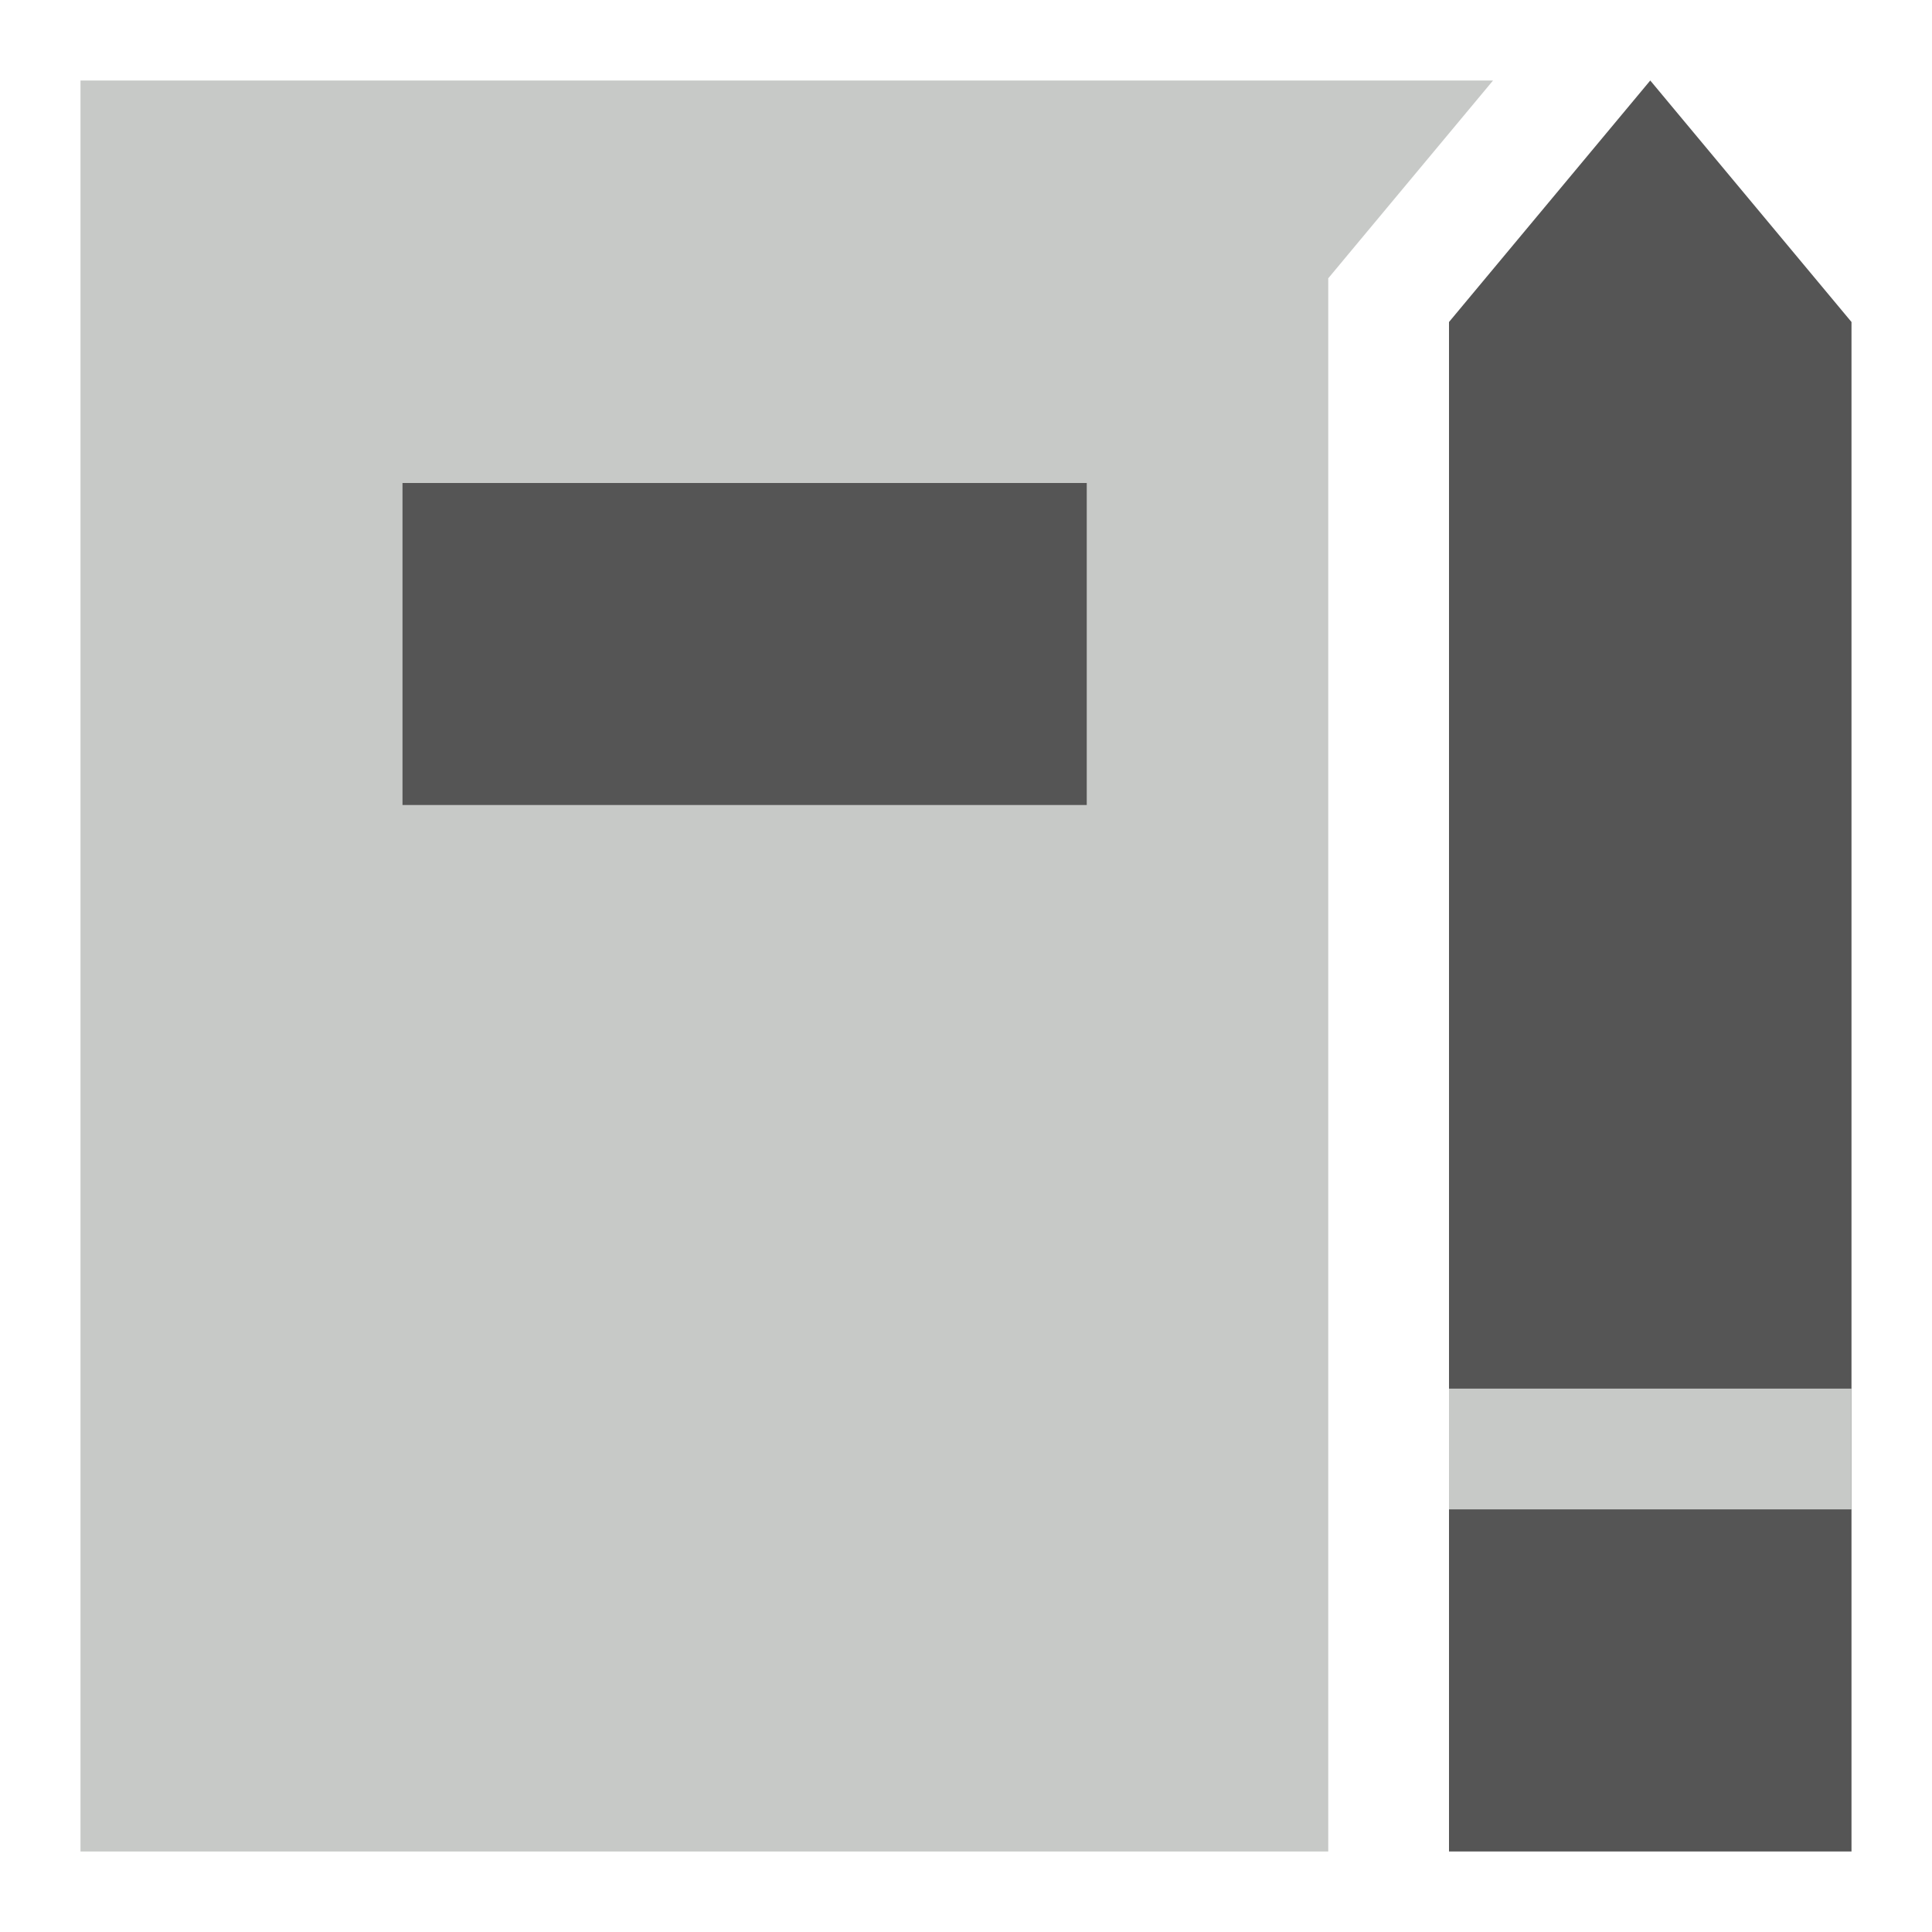 <svg xmlns="http://www.w3.org/2000/svg" fill="none" viewBox="0 0 24 24" height="48" width="48"><path fill="#c7c9c7" fill-rule="evenodd" d="M16.5 23V3.457L18.547 1H1V23H16.5Z" clip-rule="evenodd"></path><path fill="#555555" d="M5 6L13.5 6V10H5V6Z"></path><path fill="#555555" d="M18 4V23H23V4L20.5 1L18 4Z"></path><path fill="#c7c9c7" fill-rule="evenodd" d="M18 17.25H23V18.75H18V17.25Z" clip-rule="evenodd"></path></svg>